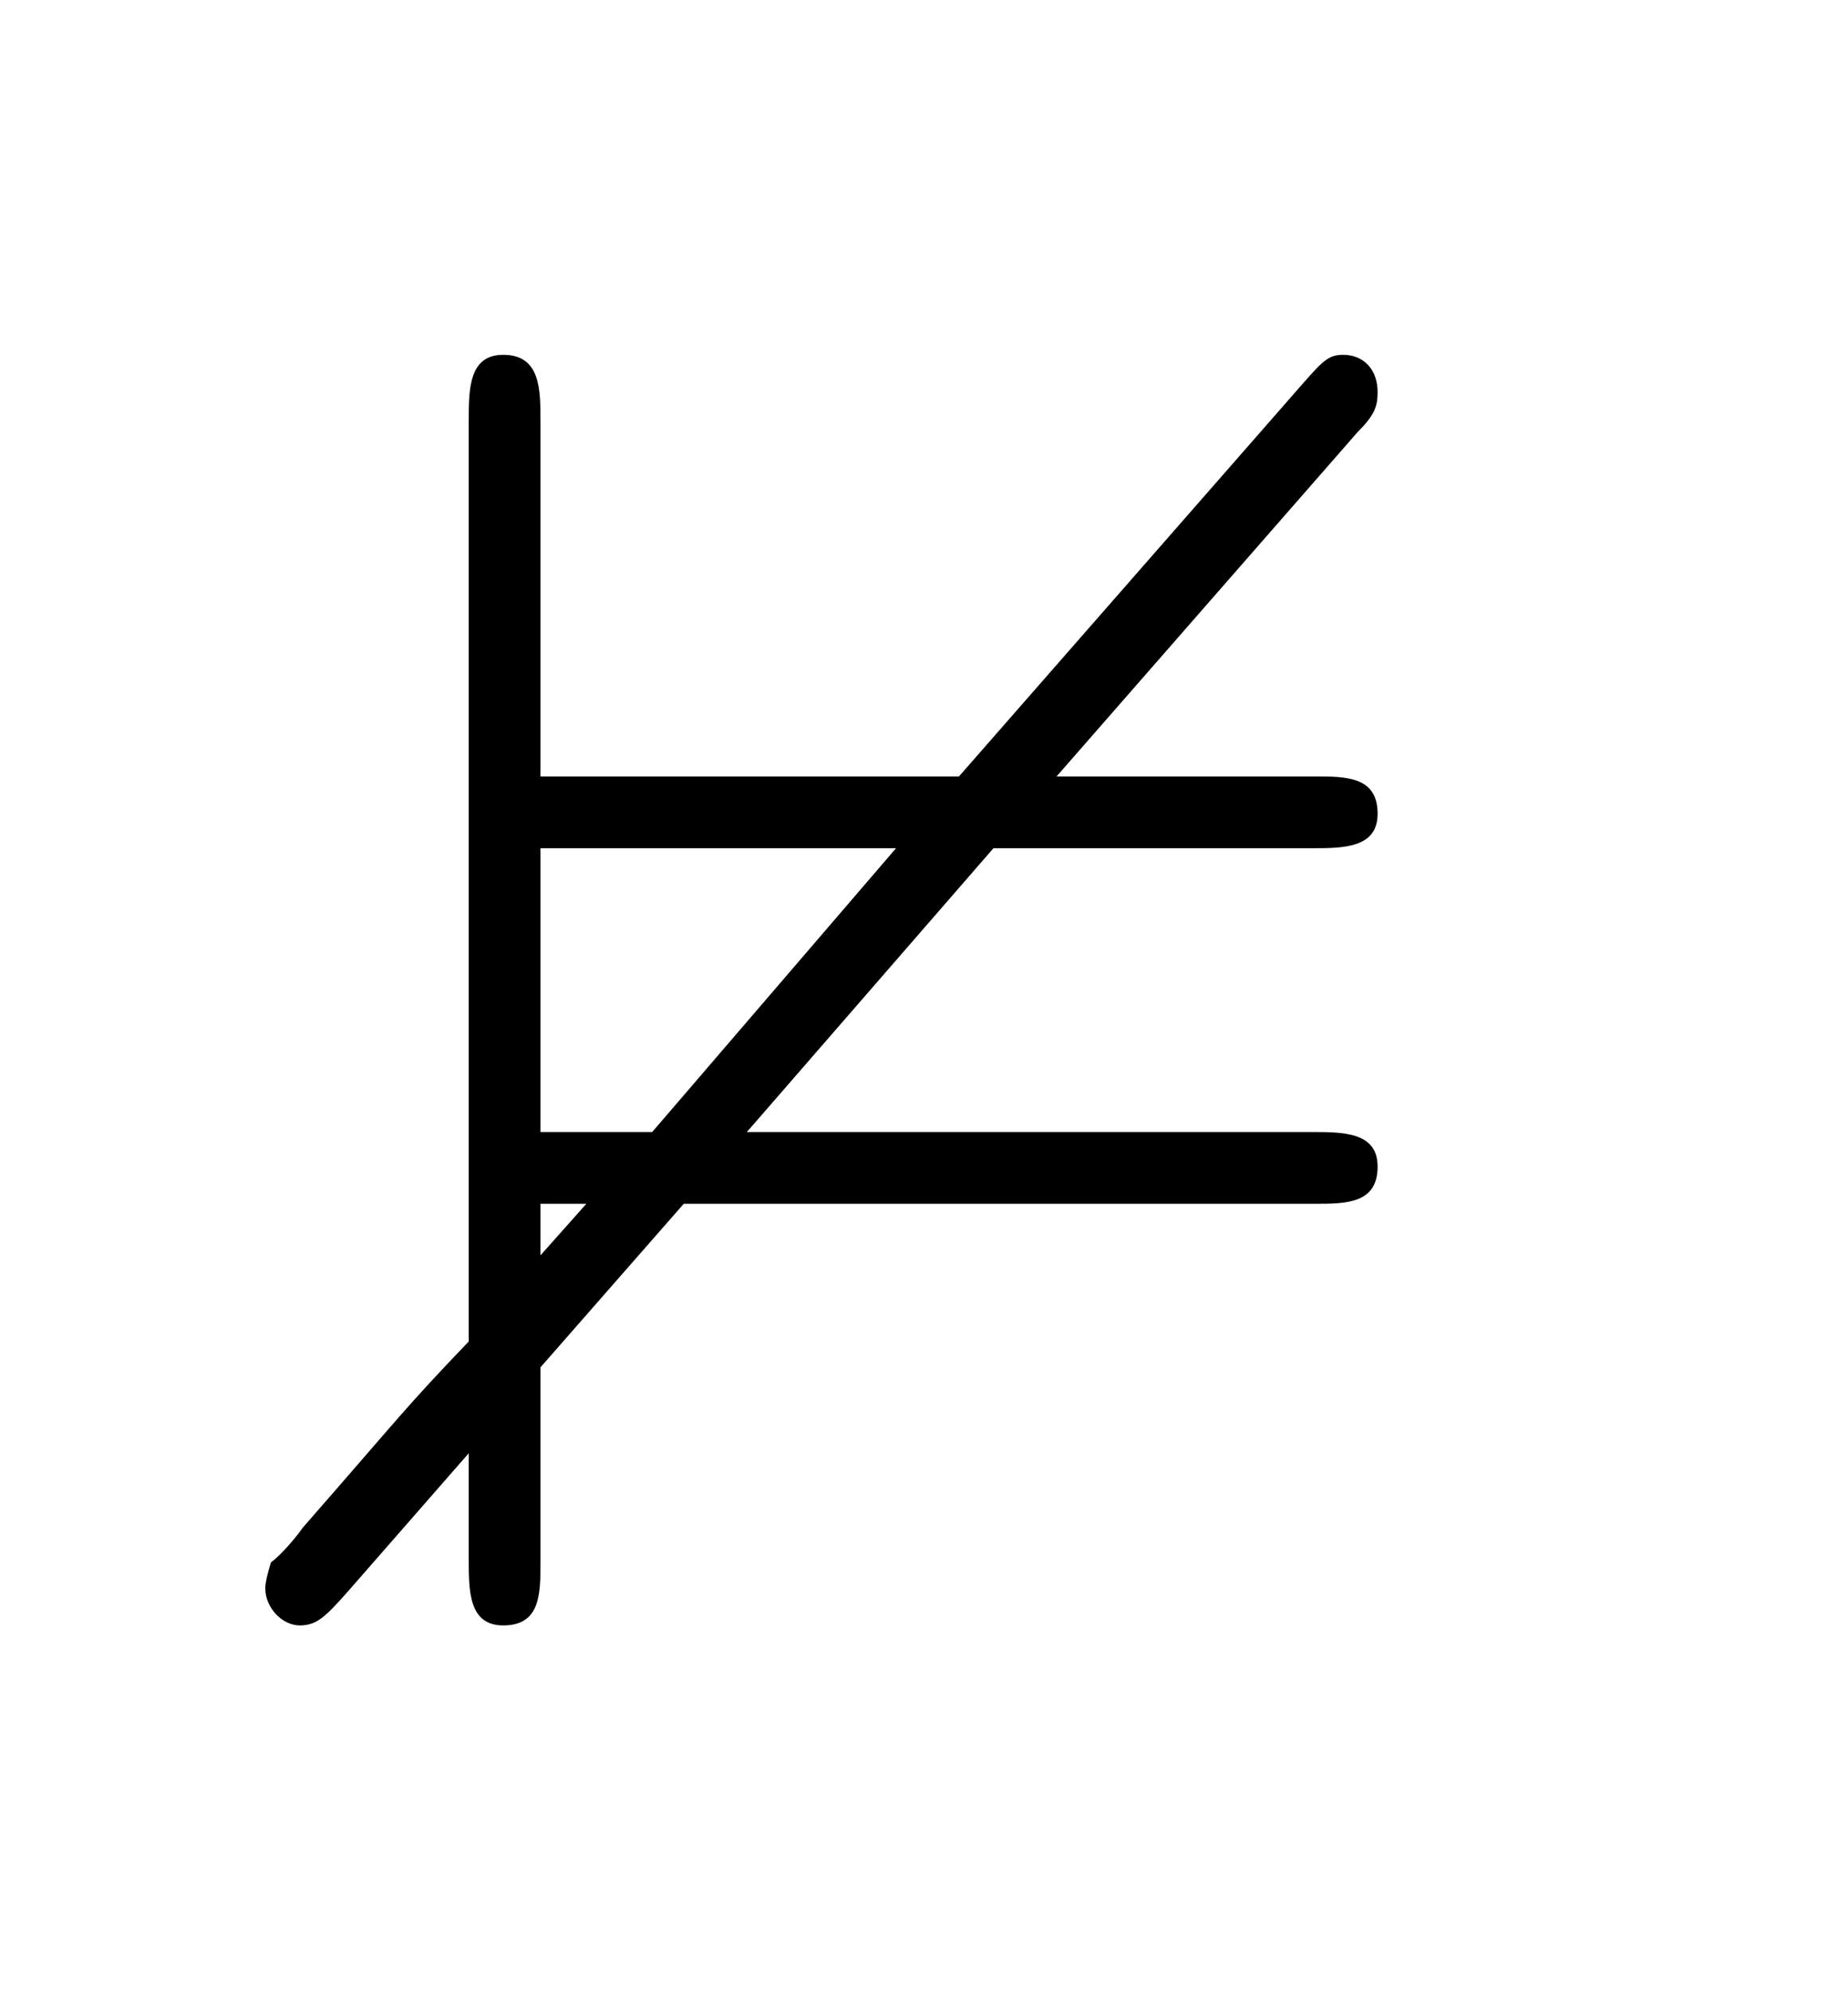 <?xml version="1.0" encoding="UTF-8"?>
<svg xmlns="http://www.w3.org/2000/svg" xmlns:xlink="http://www.w3.org/1999/xlink" width="10.073pt" height="10.848pt" viewBox="0 0 10.073 10.848" version="1.1">
<defs>
<g>
<symbol overflow="visible" id="glyph0-0">
<path style="stroke:none;" d=""/>
</symbol>
<symbol overflow="visible" id="glyph0-1">
<path style="stroke:none;" d="M 3.422 -4.234 L 5.156 -4.234 C 5.328 -4.234 5.516 -4.234 5.516 -4.422 C 5.516 -4.625 5.344 -4.625 5.172 -4.625 L 3.766 -4.625 L 5.406 -6.5 C 5.5 -6.594 5.516 -6.641 5.516 -6.719 C 5.516 -6.844 5.438 -6.922 5.328 -6.922 C 5.25 -6.922 5.219 -6.891 5.109 -6.766 L 3.234 -4.625 L 0.953 -4.625 L 0.953 -6.562 C 0.953 -6.734 0.953 -6.922 0.75 -6.922 C 0.562 -6.922 0.562 -6.734 0.562 -6.562 L 0.562 -1.547 C 0.203 -1.172 0.203 -1.156 -0.344 -0.531 C -0.375 -0.484 -0.469 -0.375 -0.516 -0.344 C -0.531 -0.297 -0.547 -0.234 -0.547 -0.203 C -0.547 -0.094 -0.453 0 -0.359 0 C -0.266 0 -0.219 -0.047 -0.094 -0.188 L 0.562 -0.938 L 0.562 -0.359 C 0.562 -0.188 0.562 0 0.75 0 C 0.953 0 0.953 -0.172 0.953 -0.344 L 0.953 -1.406 L 1.734 -2.297 L 5.172 -2.297 C 5.344 -2.297 5.516 -2.297 5.516 -2.5 C 5.516 -2.688 5.328 -2.688 5.156 -2.688 L 2.078 -2.688 Z M 0.953 -4.234 L 2.891 -4.234 L 1.562 -2.688 L 0.953 -2.688 Z M 1.203 -2.297 L 0.953 -2.016 L 0.953 -2.297 Z "/>
</symbol>
</g>
</defs>
<g id="surface1">
<g style="fill:rgb(0%,0%,0%);fill-opacity:1;">
  <use xlink:href="#glyph0-1" x="1.993" y="8.855"/>
</g>
</g>
</svg>
